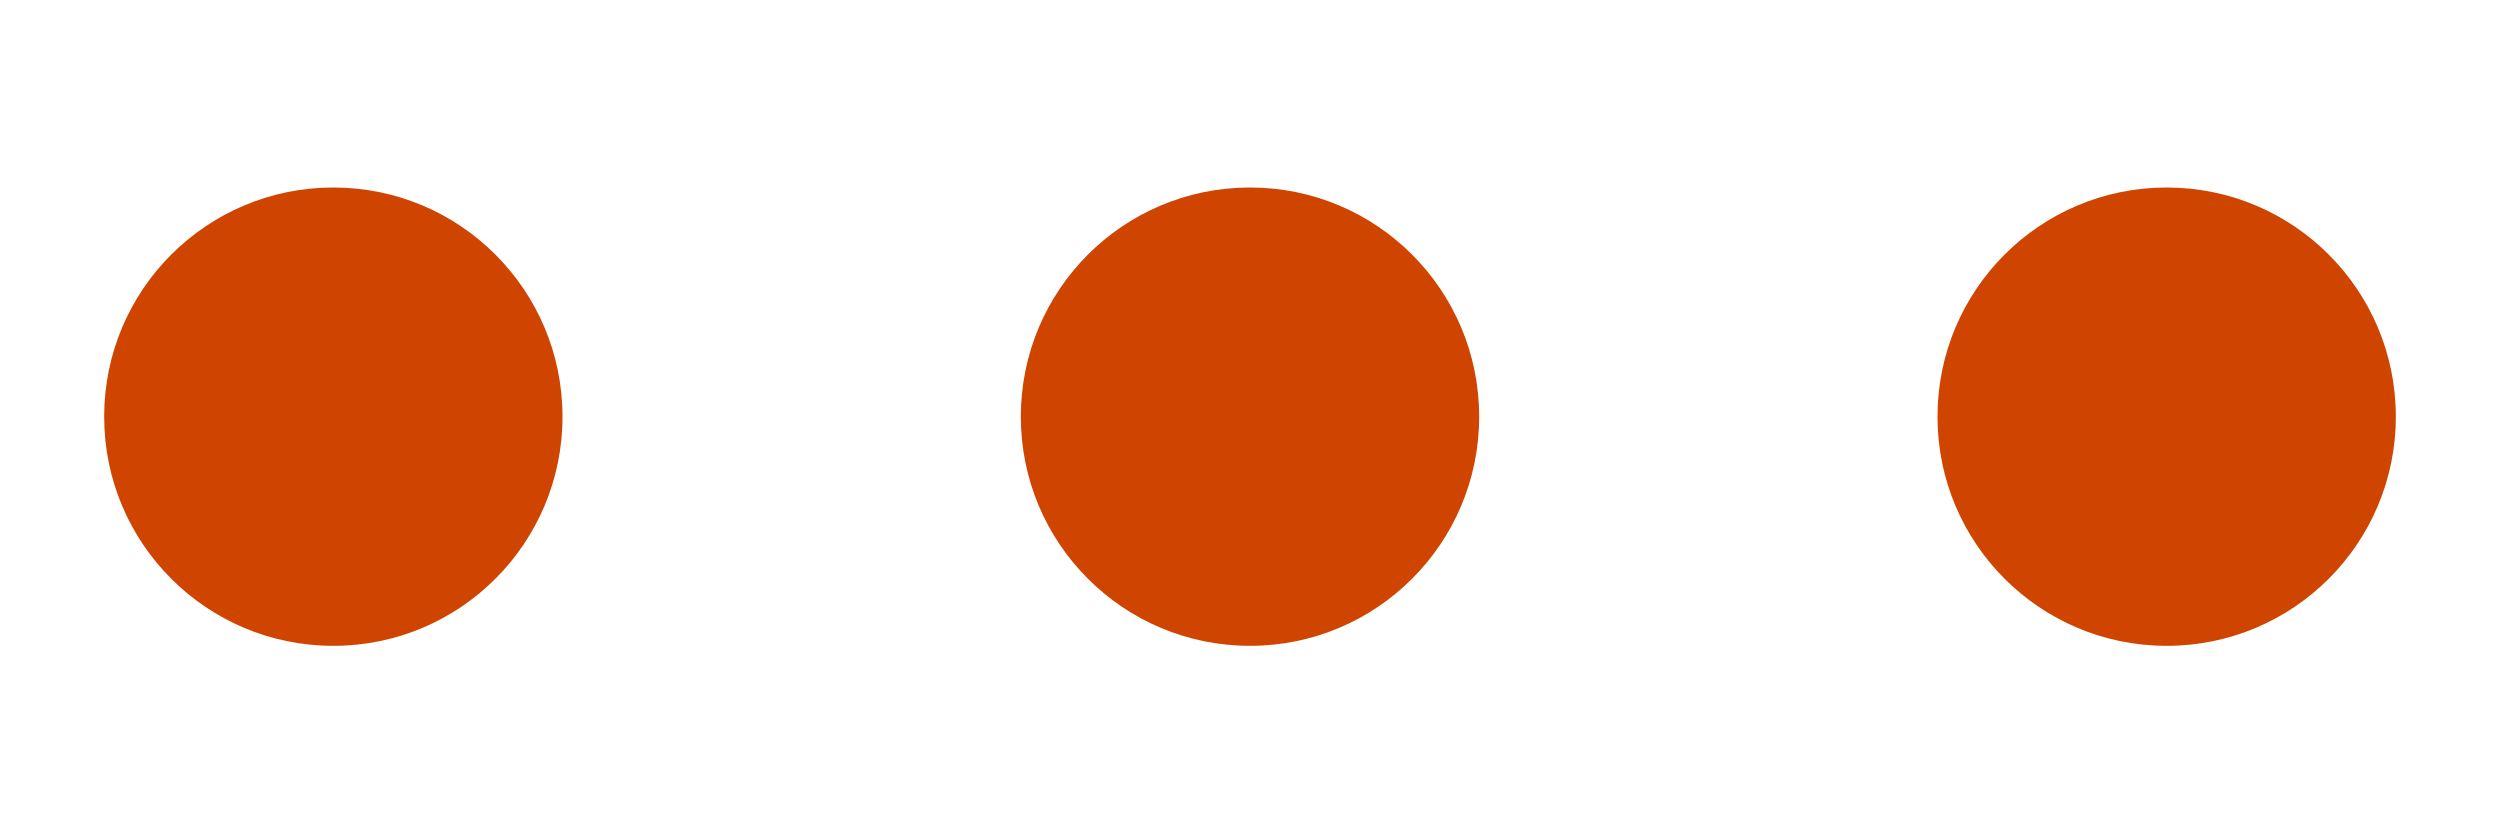 <?xml version="1.0" encoding="UTF-8"?>
<svg width="12px" height="4px" viewBox="0 0 12 4" version="1.1" xmlns="http://www.w3.org/2000/svg" xmlns:xlink="http://www.w3.org/1999/xlink">
    <title>E5880B1D-2F23-45D6-B619-99C4AD10C28E</title>
    <g id="preview---components" stroke="none" stroke-width="1" fill="none" fill-rule="evenodd">
        <g id="4---core---checkbox" transform="translate(-332, -582)" fill="#CF4500">
            <g id="section" transform="translate(100, 403)">
                <g id="01-CORE/05-checkbox/01-group/01-checkbox-only/03-enabled---partly-selected" transform="translate(230, 173)">
                    <g id="icon" transform="translate(2.5, 2.5)">
                        <path d="M5.5,8.8 C6.108,8.8 6.6,9.292 6.6,9.9 C6.6,10.508 6.108,11 5.5,11 C4.892,11 4.4,10.508 4.4,9.9 C4.4,9.292 4.892,8.8 5.5,8.8 Z M5.5,4.4 C6.108,4.4 6.6,4.892 6.6,5.5 C6.6,6.108 6.108,6.6 5.5,6.6 C4.892,6.6 4.4,6.108 4.4,5.5 C4.4,4.892 4.892,4.4 5.5,4.4 Z M5.5,0 C6.108,0 6.6,0.492 6.6,1.1 C6.6,1.708 6.108,2.2 5.5,2.2 C4.892,2.2 4.4,1.708 4.4,1.1 C4.4,0.492 4.892,0 5.5,0 Z" transform="translate(5.5, 5.5) rotate(-270) translate(-5.5, -5.5) "></path>
                    </g>
                </g>
            </g>
        </g>
    </g>
</svg>